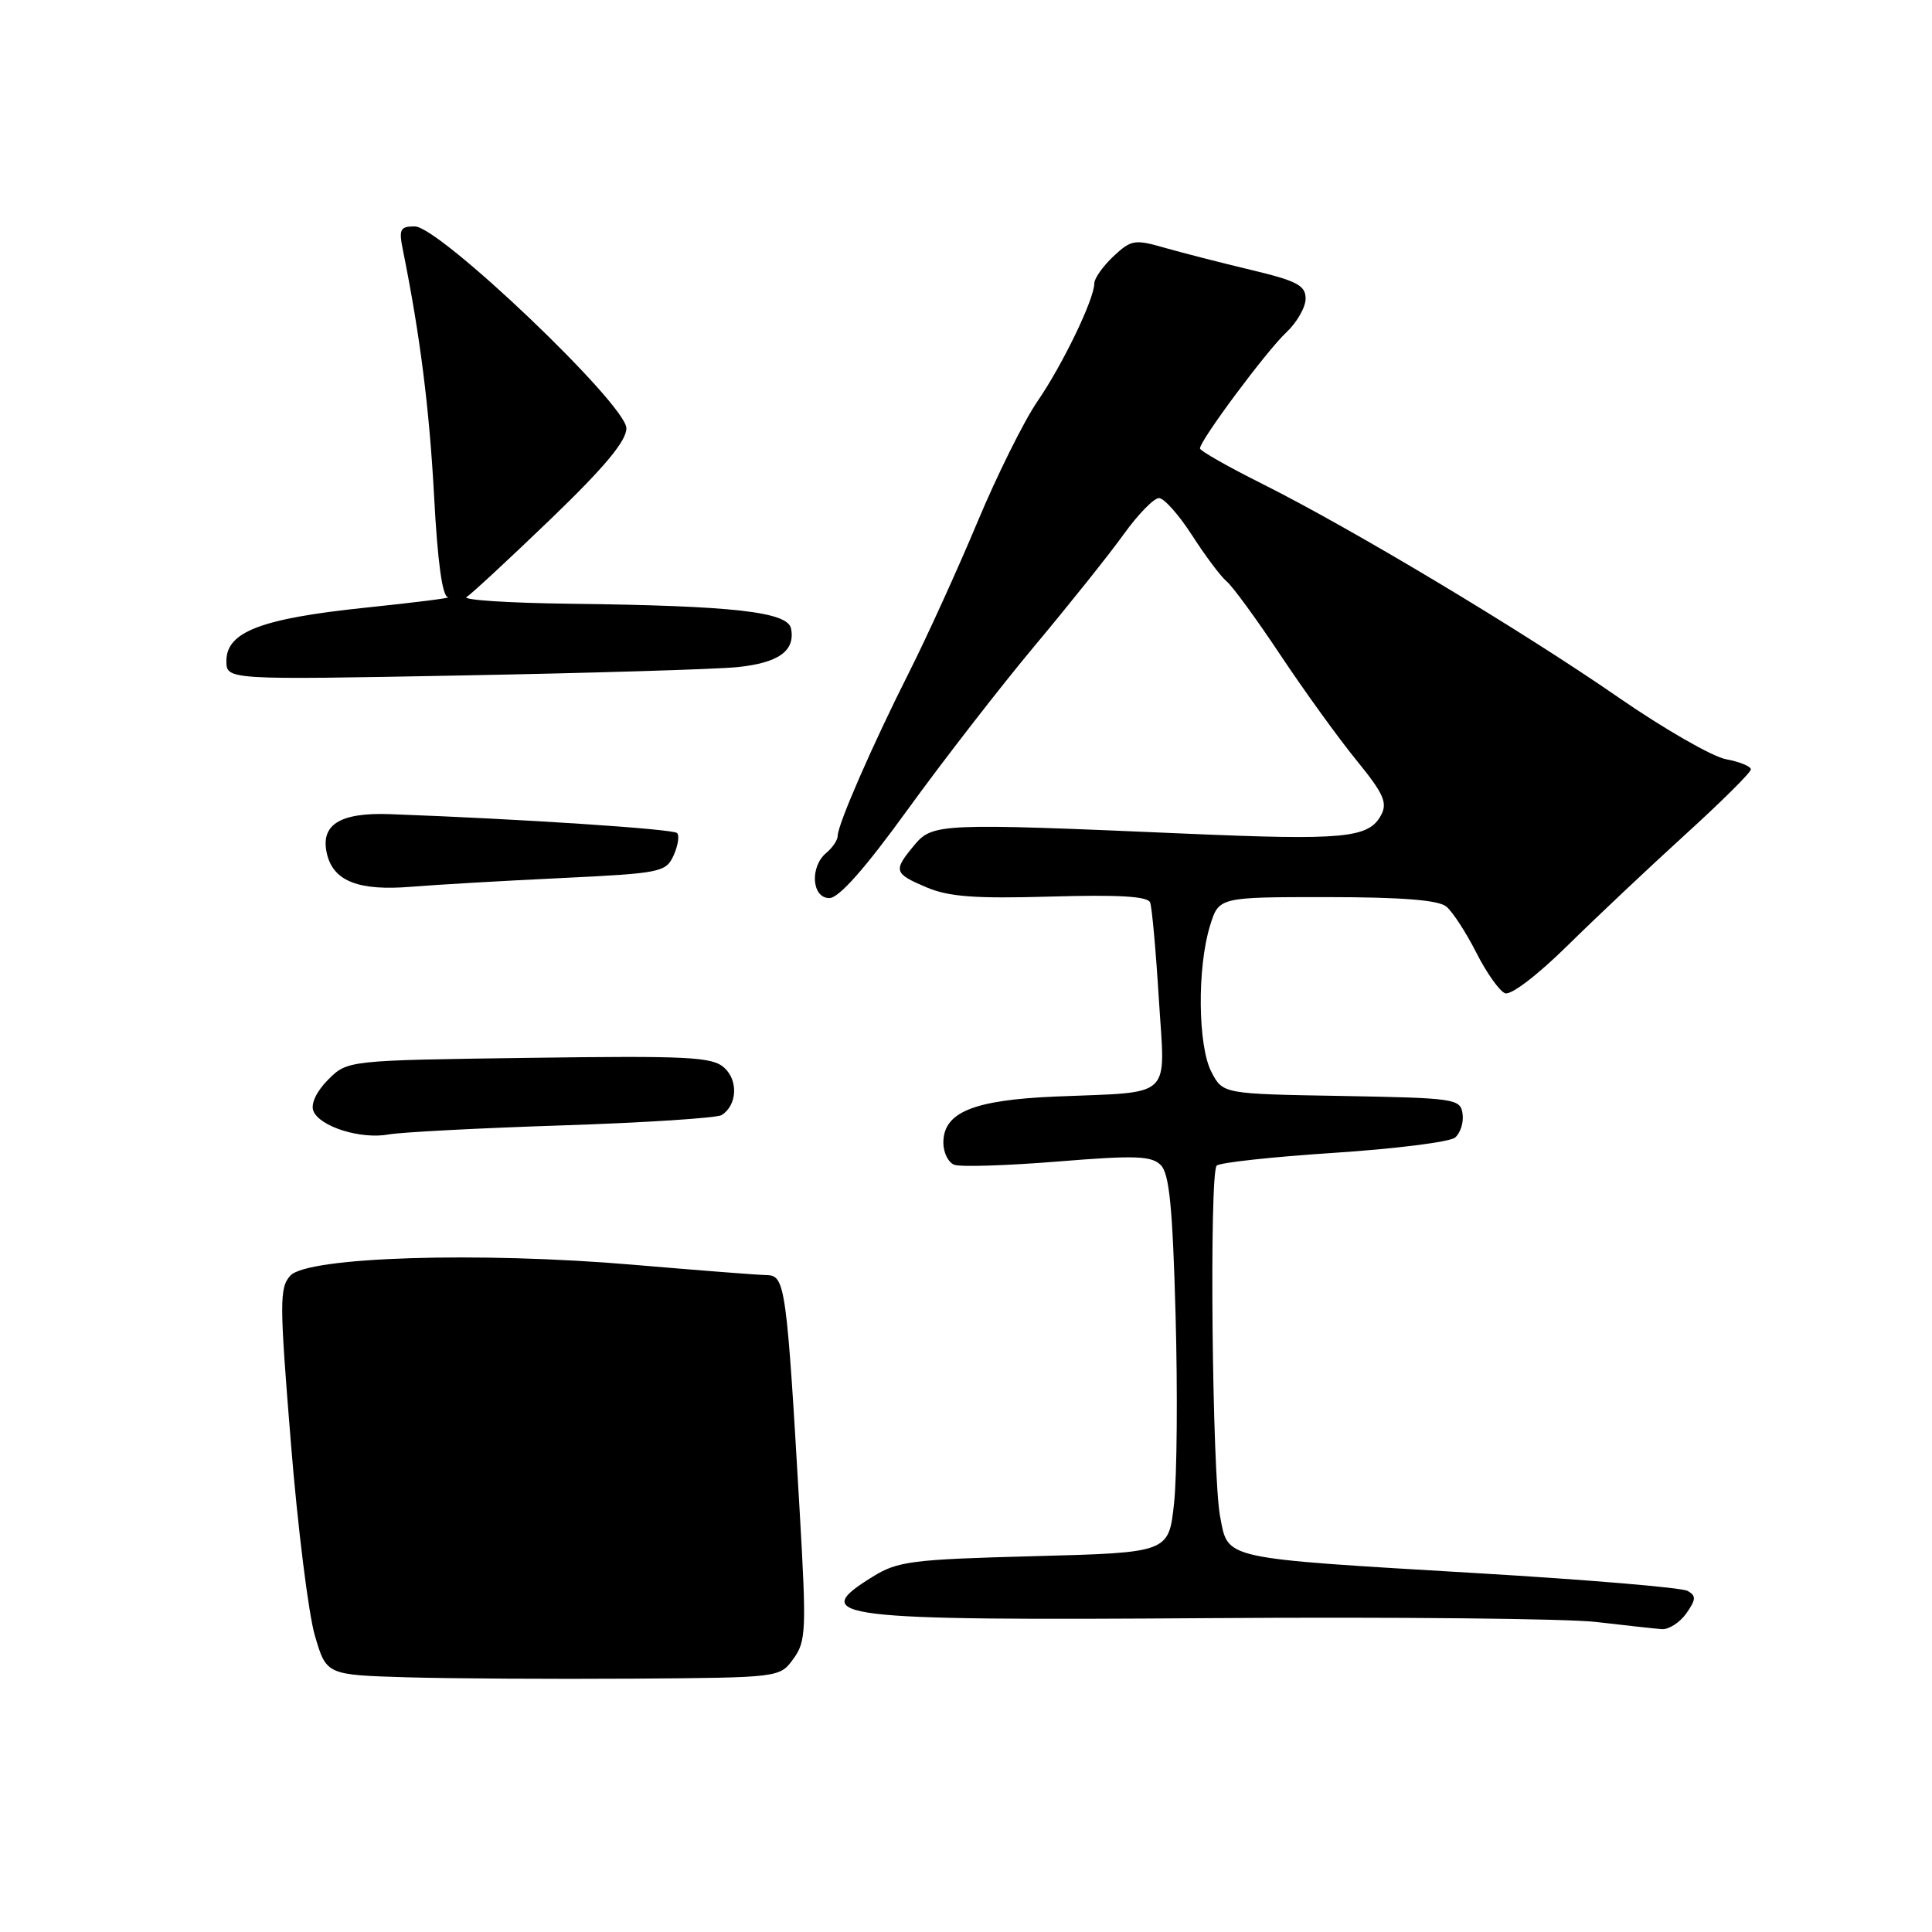 <?xml version="1.0" encoding="UTF-8" standalone="no"?>
<!DOCTYPE svg PUBLIC "-//W3C//DTD SVG 1.1//EN" "http://www.w3.org/Graphics/SVG/1.1/DTD/svg11.dtd" >
<svg xmlns="http://www.w3.org/2000/svg" xmlns:xlink="http://www.w3.org/1999/xlink" version="1.1" viewBox="0 0 256 256">
 <g >
 <path fill="currentColor"
d=" M 105.13 219.80 C 106.81 217.49 106.87 216.05 105.97 200.40 C 104.24 170.44 104.04 169.01 101.62 168.96 C 100.45 168.94 92.50 168.32 83.94 167.59 C 63.38 165.83 40.72 166.55 38.47 169.03 C 37.02 170.63 37.03 172.55 38.54 191.14 C 39.44 202.34 40.88 213.85 41.72 216.72 C 43.25 221.93 43.25 221.93 53.88 222.25 C 59.72 222.42 73.23 222.50 83.91 222.43 C 103.32 222.29 103.32 222.29 105.13 219.80 Z  M 223.44 213.79 C 224.74 211.93 224.77 211.45 223.61 210.80 C 222.85 210.37 210.36 209.32 195.86 208.46 C 161.67 206.43 162.77 206.67 161.68 201.00 C 160.61 195.49 160.22 155.47 161.22 154.45 C 161.62 154.05 168.59 153.29 176.72 152.76 C 184.85 152.23 192.08 151.32 192.80 150.74 C 193.51 150.15 193.96 148.74 193.80 147.59 C 193.51 145.59 192.86 145.49 177.76 145.22 C 162.03 144.95 162.03 144.95 160.51 142.02 C 158.72 138.55 158.62 128.24 160.33 122.68 C 161.50 118.87 161.50 118.87 175.82 118.87 C 185.79 118.88 190.61 119.26 191.65 120.13 C 192.48 120.81 194.26 123.56 195.62 126.23 C 196.97 128.91 198.69 131.33 199.43 131.61 C 200.20 131.91 203.73 129.21 207.69 125.31 C 211.49 121.57 218.52 114.94 223.30 110.59 C 228.09 106.24 232.00 102.35 232.00 101.95 C 232.00 101.55 230.52 100.94 228.70 100.60 C 226.89 100.26 220.48 96.58 214.45 92.41 C 201.74 83.61 179.12 70.05 167.25 64.11 C 162.71 61.84 159.00 59.73 159.00 59.42 C 159.00 58.36 167.82 46.50 170.41 44.08 C 171.84 42.74 173.00 40.72 173.00 39.57 C 173.00 37.82 171.87 37.22 165.75 35.76 C 161.76 34.81 156.60 33.48 154.28 32.82 C 150.35 31.69 149.88 31.77 147.53 33.97 C 146.14 35.28 145.00 36.89 145.00 37.55 C 145.00 39.63 140.81 48.32 137.46 53.19 C 135.69 55.77 132.11 62.97 129.51 69.19 C 126.91 75.41 122.85 84.33 120.50 89.00 C 115.63 98.65 111.00 109.26 111.00 110.75 C 111.00 111.30 110.32 112.32 109.50 113.00 C 107.28 114.84 107.55 119.00 109.89 119.00 C 111.16 119.00 114.60 115.11 120.29 107.25 C 124.97 100.79 132.56 91.00 137.16 85.50 C 141.76 80.00 147.06 73.36 148.93 70.75 C 150.81 68.14 152.89 66.00 153.57 66.00 C 154.24 66.00 156.21 68.22 157.95 70.92 C 159.69 73.63 161.75 76.38 162.53 77.03 C 163.31 77.67 166.53 82.08 169.68 86.82 C 172.83 91.55 177.35 97.81 179.73 100.73 C 183.34 105.16 183.88 106.36 183.00 108.01 C 181.36 111.06 178.10 111.37 157.07 110.46 C 124.53 109.05 123.56 109.09 121.14 112.00 C 118.33 115.38 118.43 115.73 122.75 117.57 C 125.71 118.83 129.17 119.09 139.23 118.80 C 148.25 118.54 152.08 118.76 152.40 119.59 C 152.64 120.22 153.16 125.95 153.55 132.32 C 154.39 145.86 155.69 144.63 139.79 145.30 C 128.93 145.77 125.00 147.39 125.00 151.42 C 125.00 152.72 125.65 154.04 126.45 154.34 C 127.25 154.65 133.40 154.45 140.13 153.91 C 150.44 153.07 152.58 153.15 153.81 154.38 C 154.94 155.51 155.38 159.96 155.77 174.23 C 156.05 184.35 155.96 195.57 155.57 199.18 C 154.87 205.73 154.87 205.73 137.07 206.20 C 120.82 206.63 118.96 206.86 115.64 208.92 C 106.88 214.32 110.44 214.76 160.50 214.41 C 184.70 214.24 207.65 214.47 211.50 214.92 C 215.35 215.37 219.26 215.80 220.19 215.87 C 221.12 215.94 222.58 215.00 223.44 213.79 Z  M 74.50 149.12 C 85.50 148.76 95.01 148.14 95.63 147.75 C 97.67 146.45 97.85 143.18 95.97 141.48 C 94.38 140.04 91.28 139.88 70.10 140.17 C 46.04 140.50 46.04 140.50 43.48 143.06 C 41.95 144.60 41.16 146.25 41.52 147.19 C 42.32 149.28 47.80 151.00 51.50 150.32 C 53.15 150.02 63.50 149.48 74.50 149.12 Z  M 74.34 116.35 C 87.60 115.71 88.23 115.58 89.26 113.34 C 89.84 112.05 90.05 110.71 89.71 110.38 C 89.17 109.84 68.94 108.51 51.70 107.88 C 44.96 107.63 42.36 109.31 43.35 113.25 C 44.24 116.79 47.59 118.07 54.50 117.50 C 57.80 117.23 66.73 116.71 74.34 116.35 Z  M 97.68 88.40 C 103.16 87.84 105.39 86.25 104.82 83.30 C 104.40 81.07 97.23 80.26 75.58 80.00 C 67.38 79.90 61.19 79.50 61.83 79.10 C 62.47 78.71 67.49 74.05 73.00 68.75 C 80.13 61.88 83.00 58.43 83.00 56.75 C 83.00 53.61 58.24 30.00 54.96 30.00 C 53.00 30.00 52.82 30.37 53.41 33.25 C 55.67 44.47 56.89 54.12 57.52 65.75 C 57.98 74.44 58.61 79.05 59.36 79.13 C 59.99 79.21 55.06 79.83 48.42 80.52 C 34.61 81.96 30.00 83.72 30.00 87.57 C 30.00 90.09 30.00 90.09 61.25 89.50 C 78.44 89.18 94.83 88.68 97.68 88.40 Z "/>
</g>
</svg>